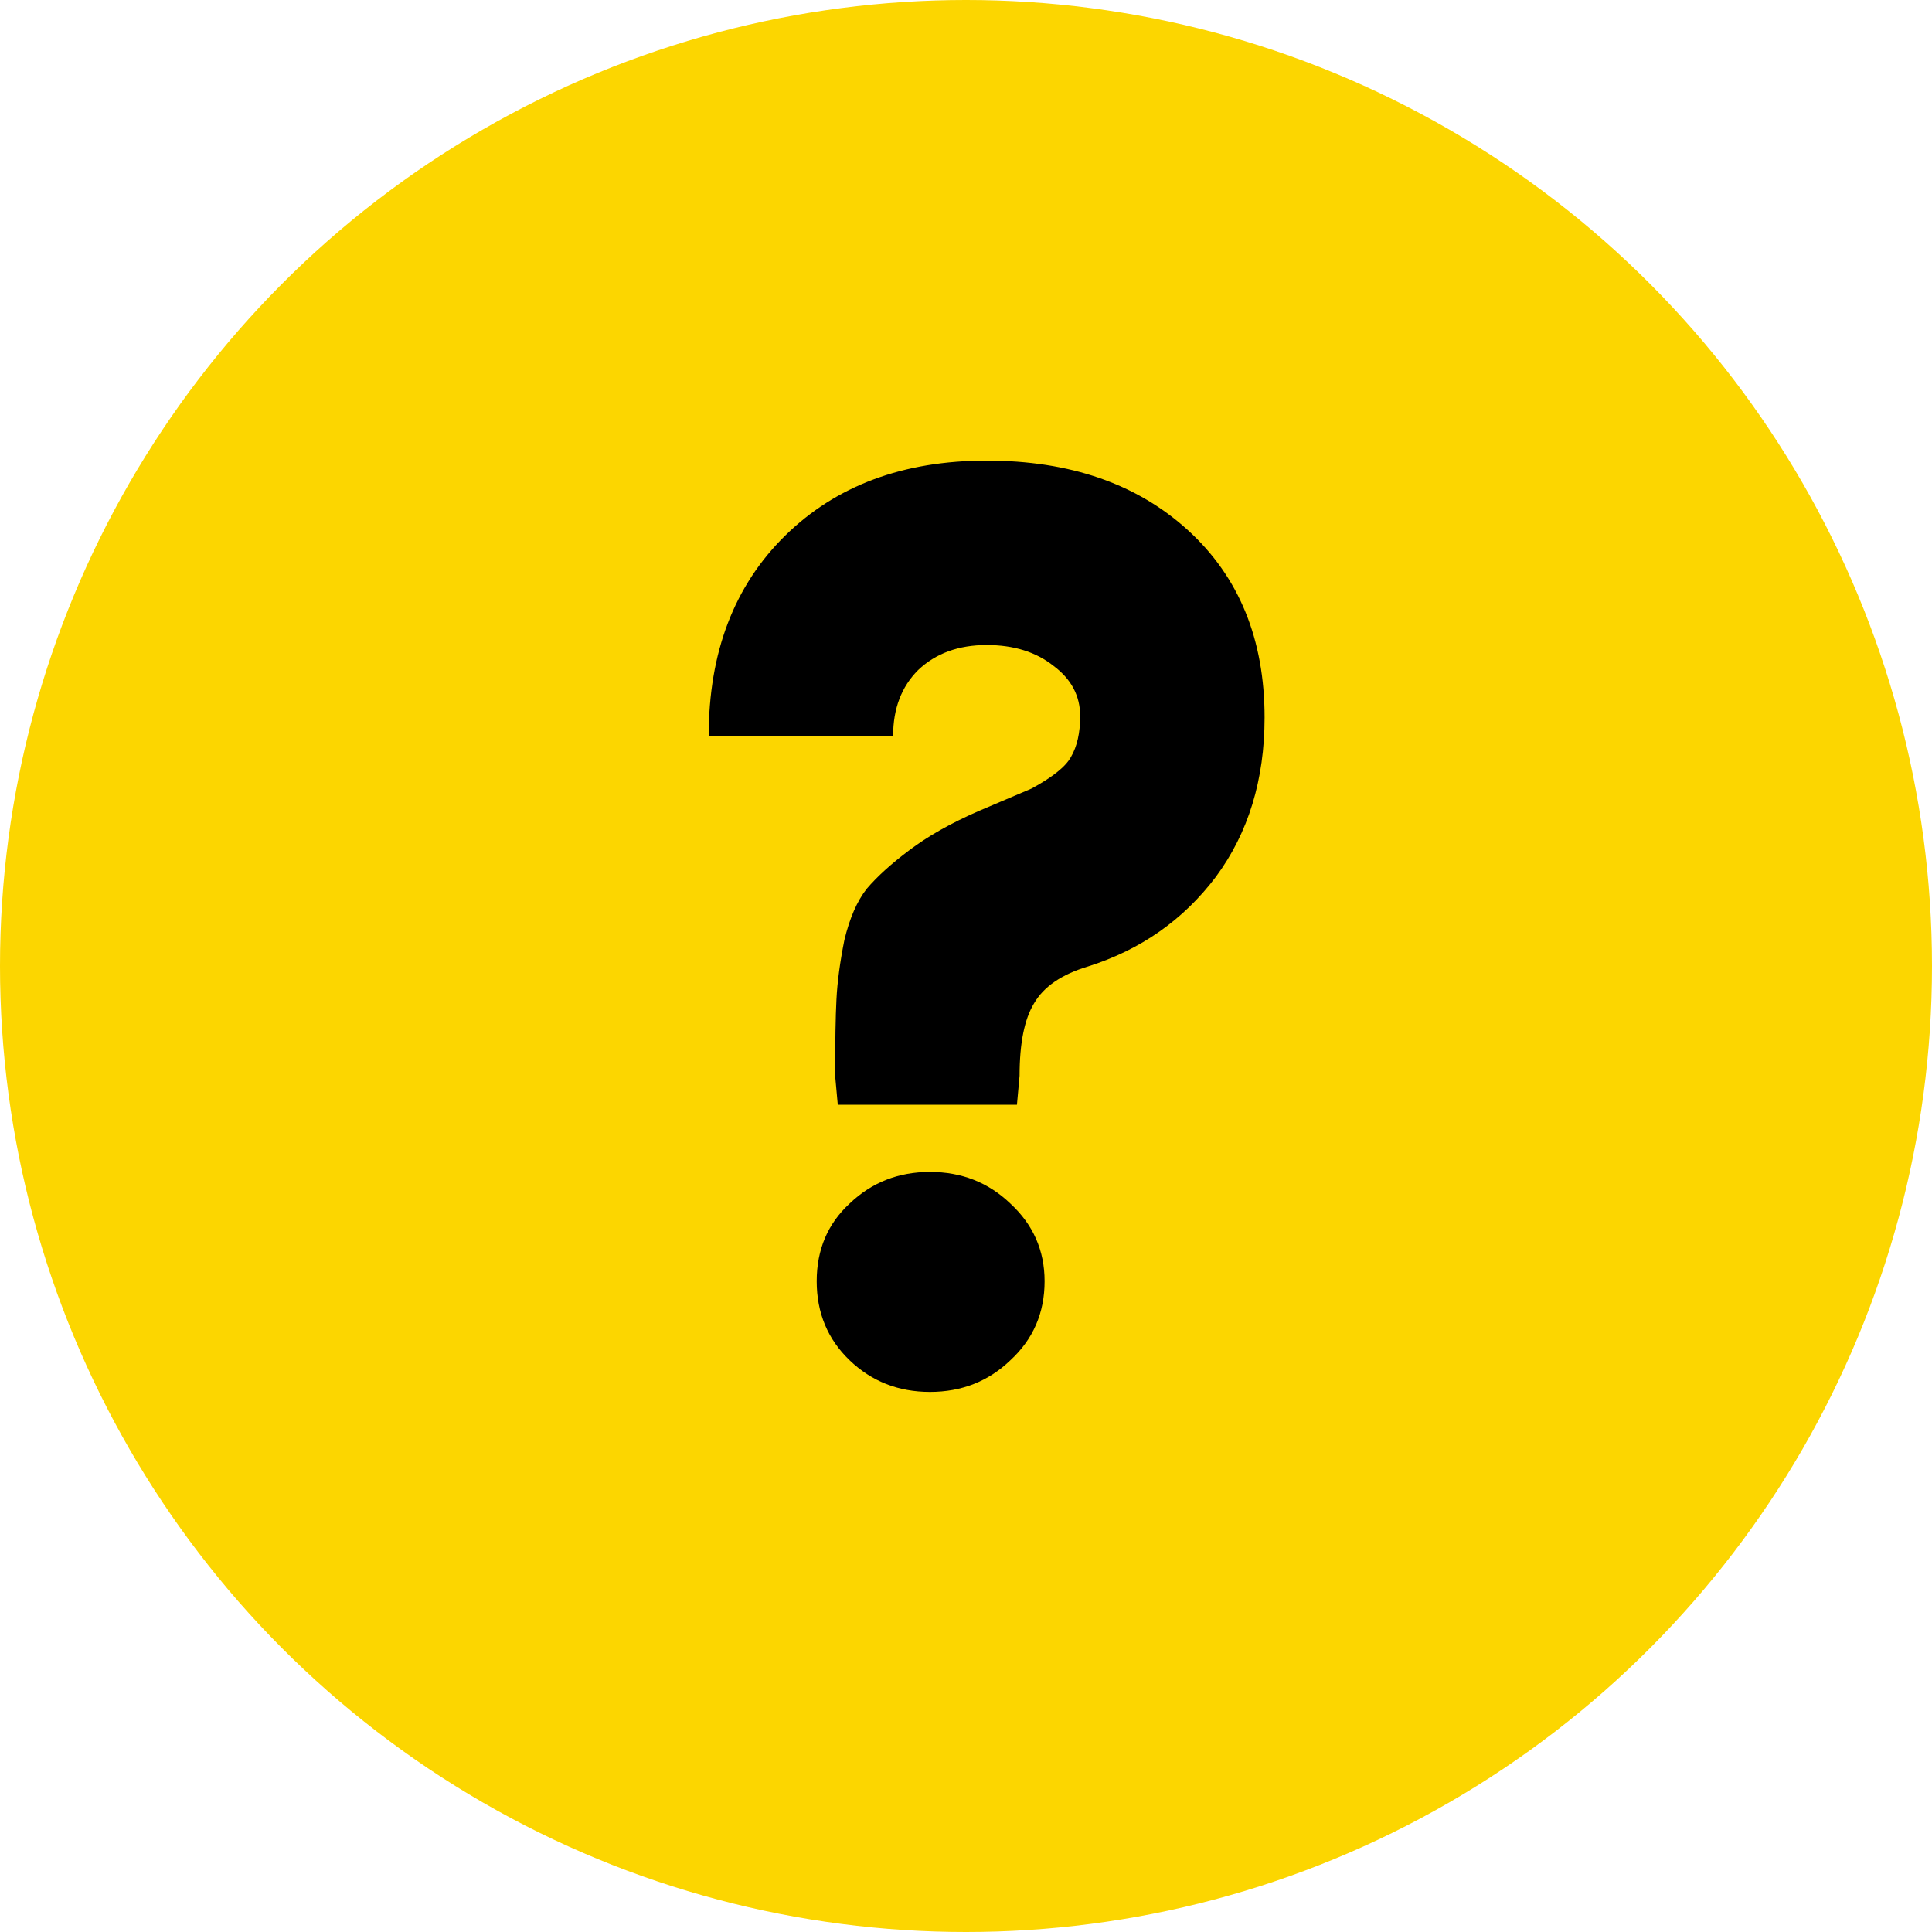 <?xml version="1.0" encoding="UTF-8" standalone="no"?>
<!-- Created with Inkscape (http://www.inkscape.org/) -->

<svg
   xmlns:dc="http://purl.org/dc/elements/1.1/"
   xmlns:cc="http://creativecommons.org/ns#"
   xmlns:rdf="http://www.w3.org/1999/02/22-rdf-syntax-ns#"
   xmlns:svg="http://www.w3.org/2000/svg"
   xmlns="http://www.w3.org/2000/svg"
   xmlns:sodipodi="http://sodipodi.sourceforge.net/DTD/sodipodi-0.dtd"
   xmlns:inkscape="http://www.inkscape.org/namespaces/inkscape"
   width="22px"
   height="22px"
   viewBox="0 0 22 22"
   version="1.1"
   id="SVGRoot"
   inkscape:version="0.92.4 (unknown)"
   sodipodi:docname="help.svg">
  <defs
     id="defs831" />
  <sodipodi:namedview
     id="base"
     pagecolor="#ffffff"
     bordercolor="#666666"
     borderopacity="1.0"
     inkscape:pageopacity="0.0"
     inkscape:pageshadow="2"
     inkscape:zoom="11.636364"
     inkscape:cx="11"
     inkscape:cy="11"
     inkscape:document-units="px"
     inkscape:current-layer="layer1"
     showgrid="false"
     inkscape:window-width="1920"
     inkscape:window-height="1025"
     inkscape:window-x="0"
     inkscape:window-y="27"
     inkscape:window-maximized="1"
     inkscape:grid-bbox="true" />
  <g
     inkscape:label="Layer 1"
     inkscape:groupmode="layer"
     id="layer1">
    <circle
       style="fill:#fcd600"
       cx="11"
       cy="11"
       r="11"
       id="circle4" />
    <path
       inkscape:connector-curvature="0"
       style="fill:#000000"
       d="m 11.61,12.25 -0.03,0.33 H 9.54 l -0.03,-0.33 c 0,-0.39 0.005,-0.68 0.015,-0.87 0.01,-0.2 0.04,-0.425 0.09,-0.675 0.06,-0.25 0.145,-0.445 0.255,-0.585 C 9.99,9.98 10.15,9.835 10.35,9.685 c 0.21,-0.16 0.475,-0.31 0.795,-0.45 L 11.745,8.98 c 0.24,-0.13 0.39,-0.25 0.45,-0.36 0.07,-0.12 0.105,-0.275 0.105,-0.465 0,-0.23 -0.1,-0.42 -0.3,-0.57 -0.2,-0.16 -0.455,-0.24 -0.765,-0.24 -0.32,0 -0.58,0.095 -0.78,0.285 -0.19,0.19 -0.285,0.44 -0.285,0.75 H 8.07 C 8.07,7.43 8.36,6.67 8.94,6.1 9.52,5.53 10.285,5.245 11.235,5.245 c 0.95,0 1.715,0.265 2.295,0.795 0.58,0.53 0.87,1.24 0.87,2.13 0,0.71 -0.185,1.315 -0.555,1.815 -0.37,0.49 -0.855,0.83 -1.455,1.02 -0.3,0.09 -0.505,0.23 -0.615,0.42 -0.11,0.18 -0.165,0.455 -0.165,0.825 z m -1.935,3.24 c -0.25,-0.24 -0.375,-0.54 -0.375,-0.9 0,-0.36 0.125,-0.655 0.375,-0.885 0.25,-0.24 0.555,-0.36 0.915,-0.36 0.36,0 0.665,0.12 0.915,0.36 0.26,0.24 0.39,0.535 0.39,0.885 0,0.36 -0.13,0.66 -0.39,0.9 -0.25,0.24 -0.555,0.36 -0.915,0.36 -0.36,0 -0.665,-0.12 -0.915,-0.36 z"
       id="path6" />
  </g>
</svg>
